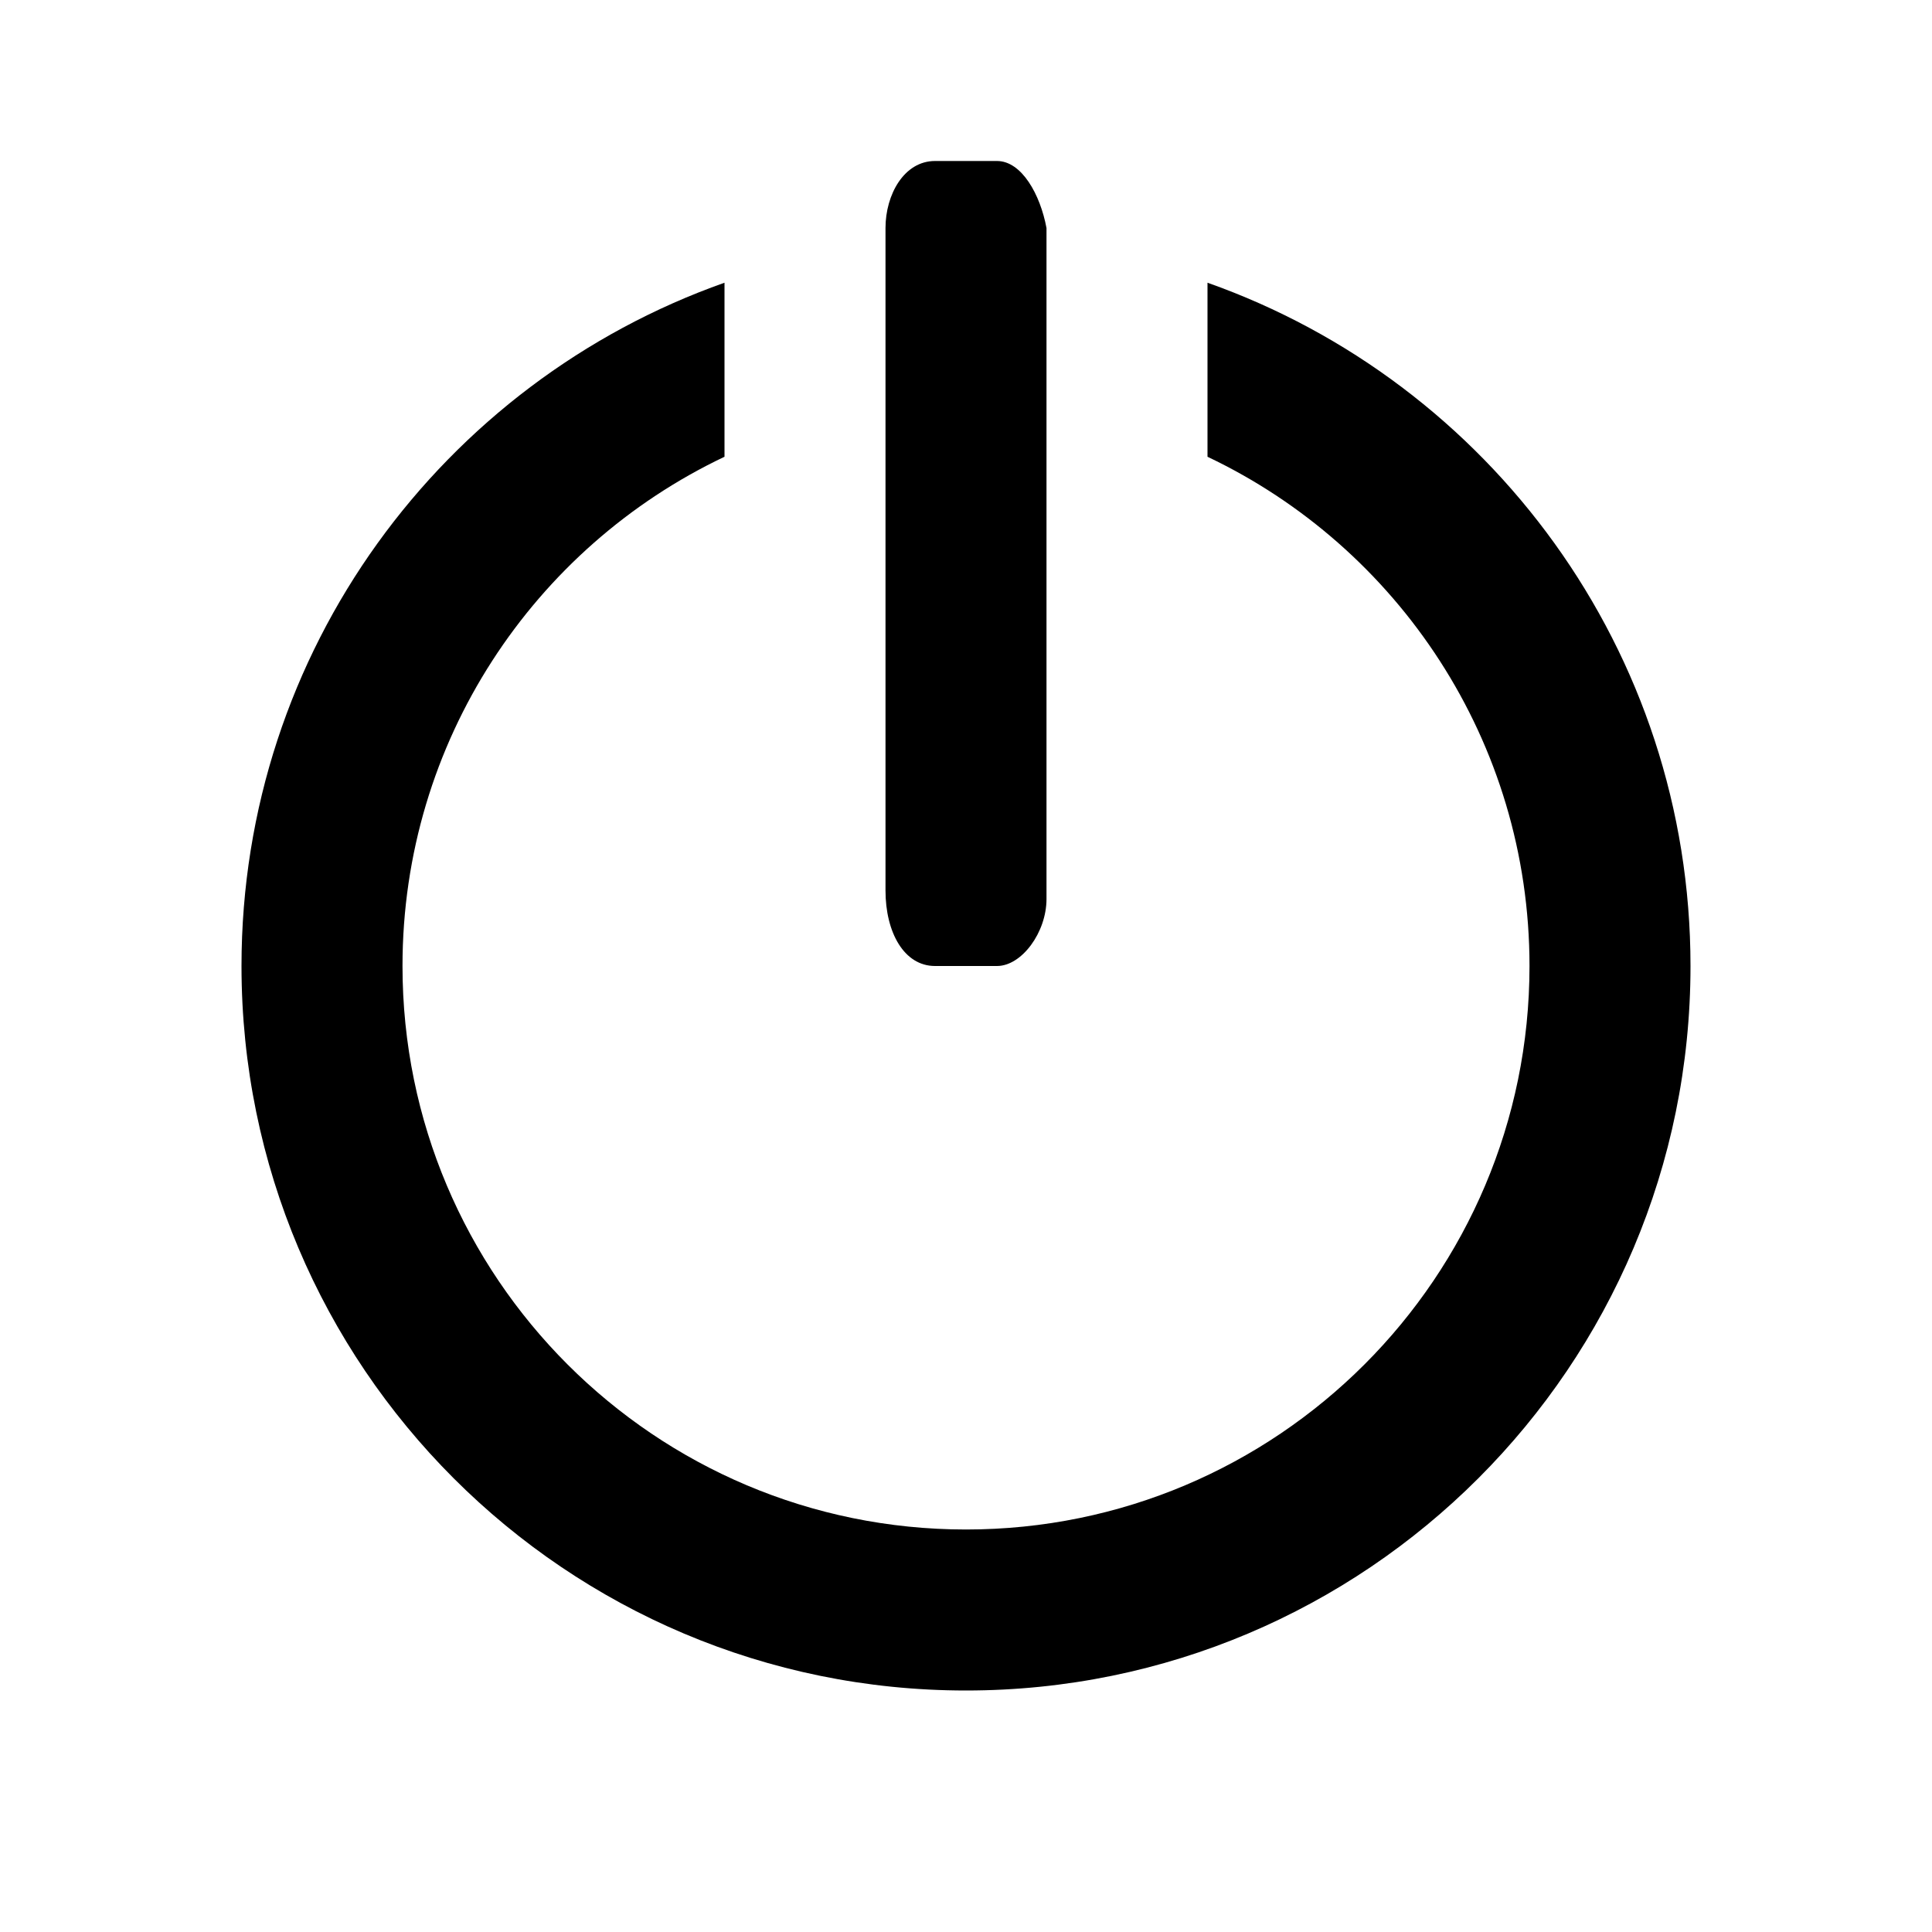     

    <svg
        aria-hidden="true"
        data-testid="test-icon"
        fill="none"
        
        viewBox="0 0 24 24"
        
        xmlns="http://www.w3.org/2000/svg"
        
    >
        <title>off icon</title>
        <path
            d="M11.615 12H12.385C12.692 12 13 11.583 13 11.167V10.542V5.542V5.021V3.458V2.938V2.833C12.923 2.417 12.692 2 12.385 2H11.615C11.231 2 11 2.417 11 2.833V2.938V3.458V5.021V5.542V10.438V11.062C11 11.583 11.231 12 11.615 12Z"
            fill="currentColor"
        />
        <path
            d="M9 3.512C5.504 4.748 3 8.081 3 12C3 16.971 7.029 21 12 21C16.971 21 21 16.971 21 12C21 8.081 18.496 4.748 15 3.512V5.674C17.365 6.797 19 9.208 19 12C19 15.866 15.866 19 12 19C8.134 19 5 15.866 5 12C5 9.208 6.635 6.797 9 5.674V3.512Z"
            fill="currentColor"
        />
    </svg>


